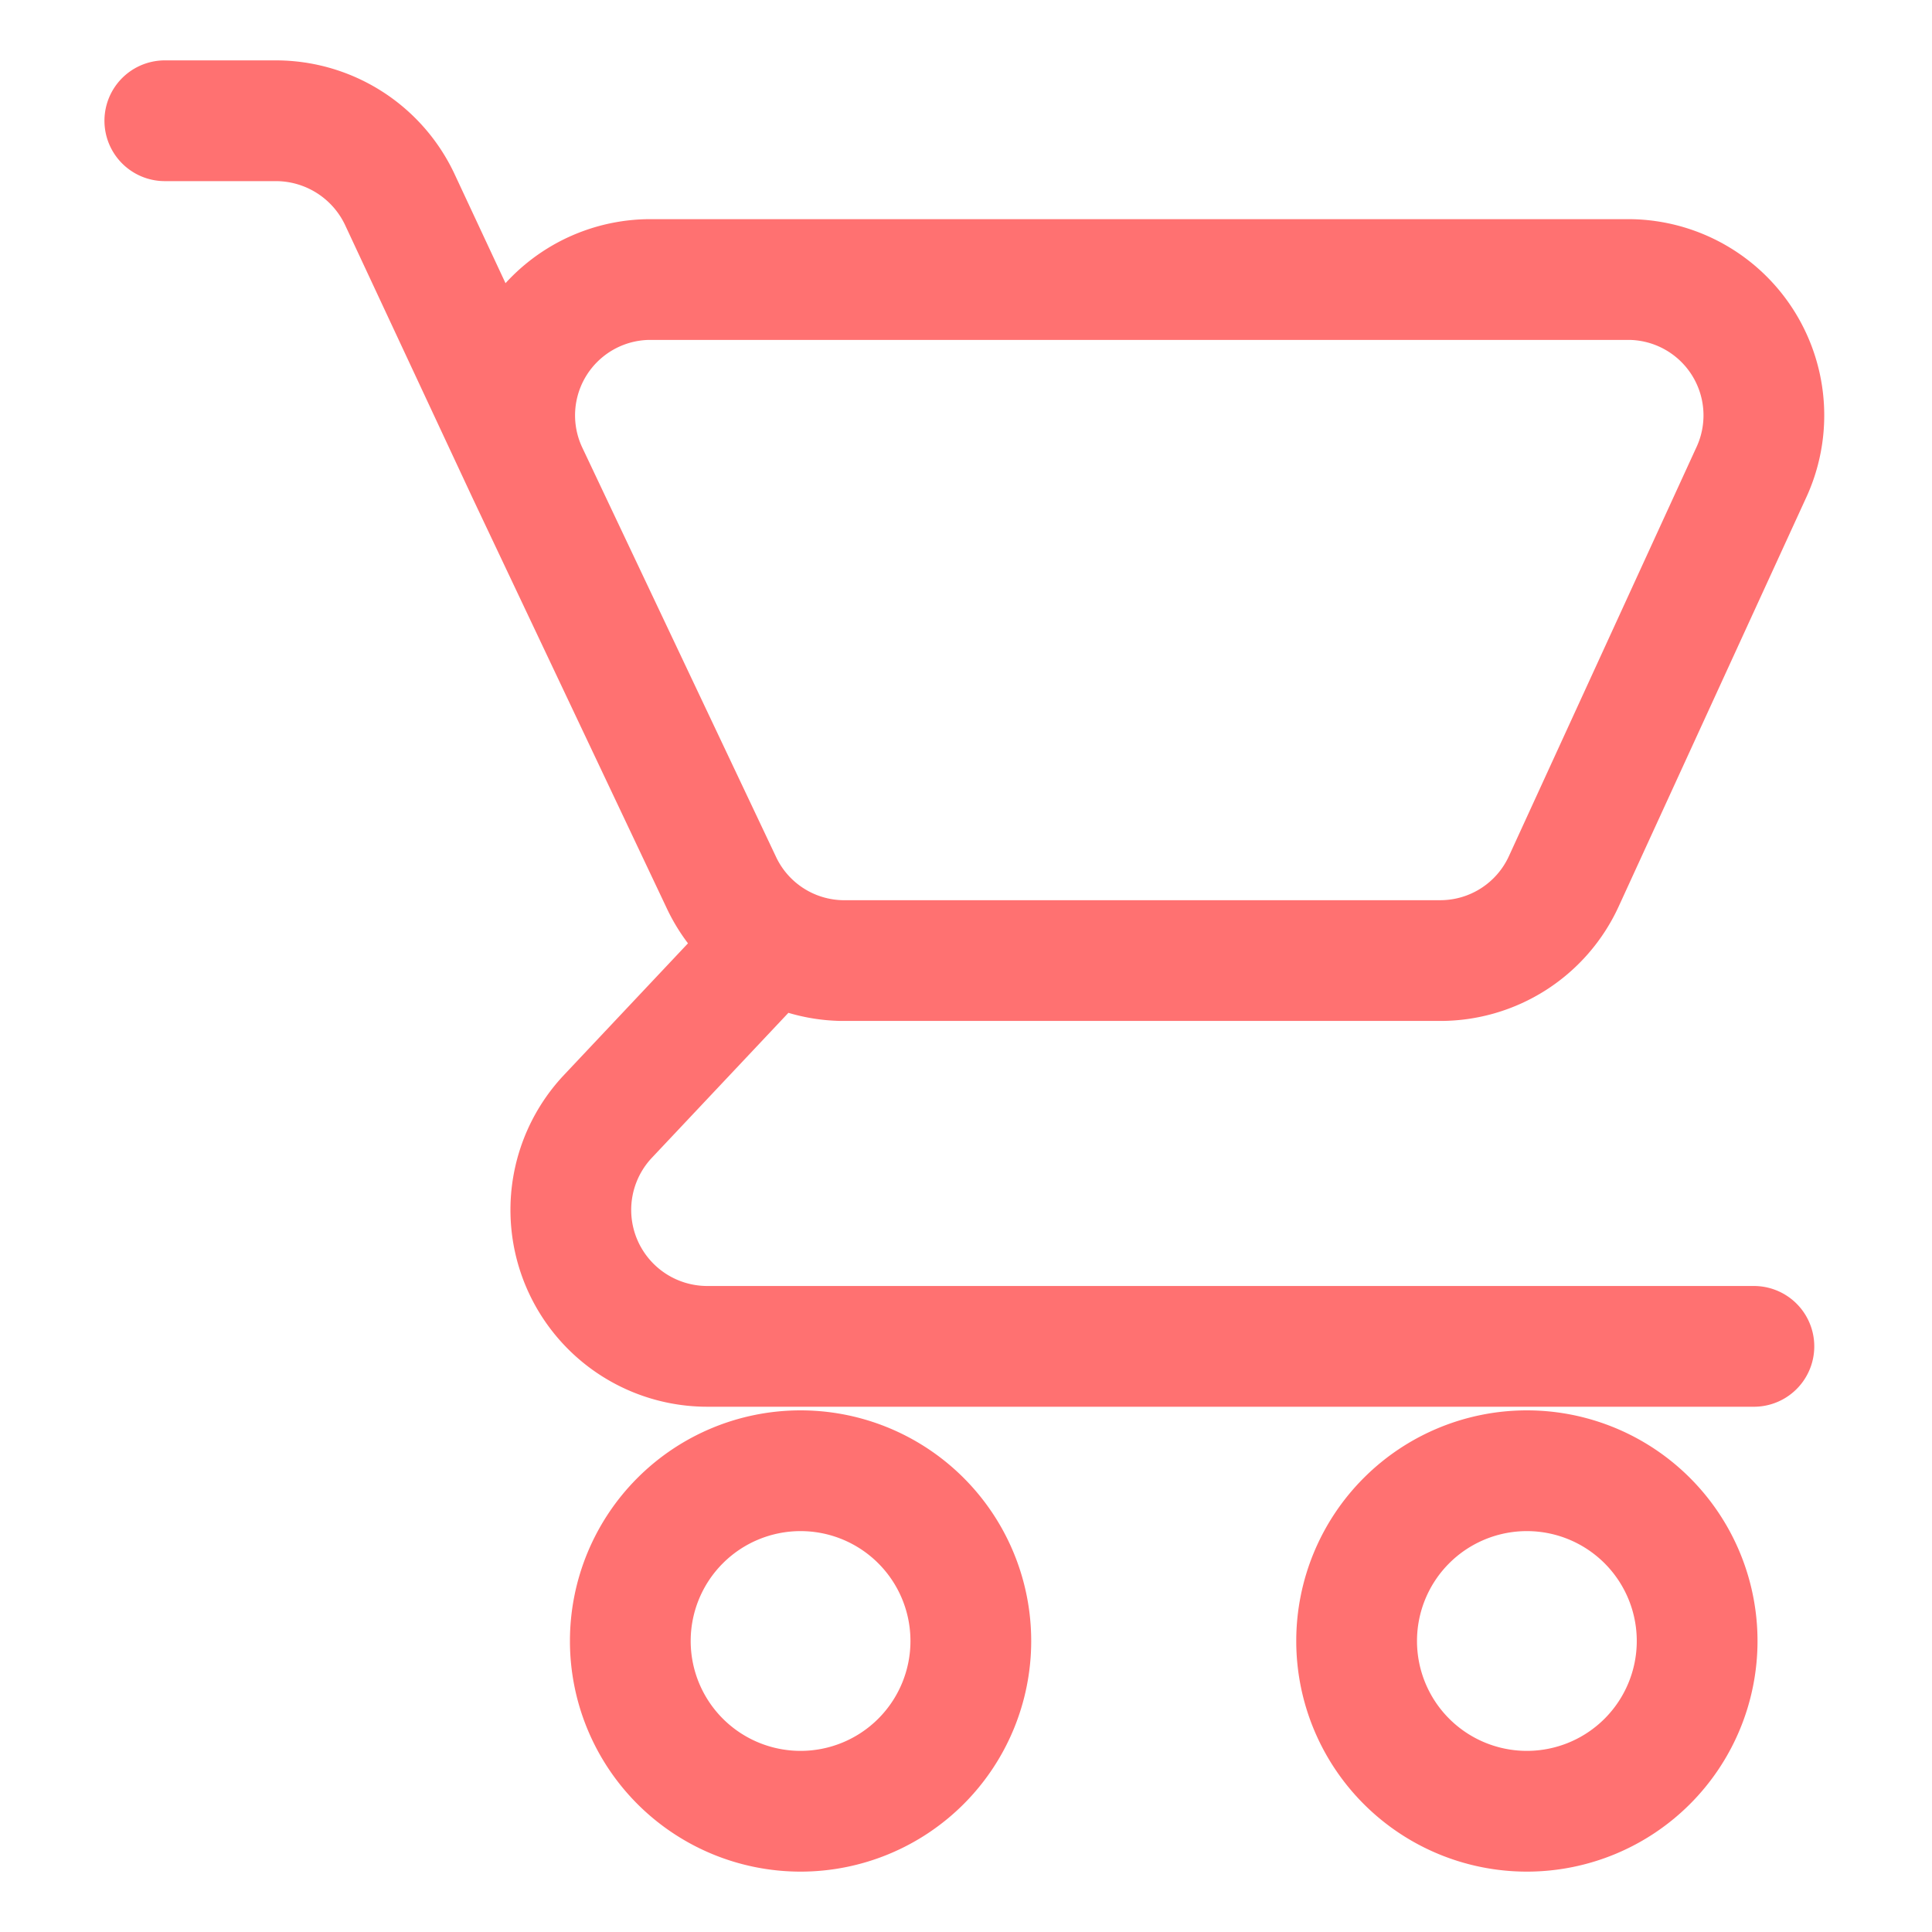 <svg id="Layer_1" data-name="Layer 1" xmlns="http://www.w3.org/2000/svg" viewBox="0 0 32 32"><defs><style>.cls-1,.cls-2{fill:none;stroke:#ff7171;stroke-width:2px;}.cls-1{stroke-miterlimit:10;}.cls-2{stroke-linecap:round;stroke-linejoin:round;}</style></defs><g id="icon-cart"><path id="cart-wheels" class="cls-1" d="M16.08,27.18a2.82,2.82,0,1,1-2.82-2.82A2.82,2.82,0,0,1,16.08,27.18Zm9.21-2.82a2.82,2.82,0,1,0,2.82,2.82A2.82,2.82,0,0,0,25.29,24.36Z"/><path id="cart-frame" class="cls-2" d="M2.73,2H4.57A2.27,2.27,0,0,1,6.62,3.3L8.74,7.84m3.76,8.07-2.43,2.58a2.26,2.26,0,0,0,1.64,3.81H29.05m-5.19-6.39H13.94a2.25,2.25,0,0,1-2-1.31L8.74,7.84a2.25,2.25,0,0,1,2-3.21H27a2.25,2.25,0,0,1,2,3.21L25.9,14.6A2.25,2.25,0,0,1,23.86,15.91Z"/></g></svg>